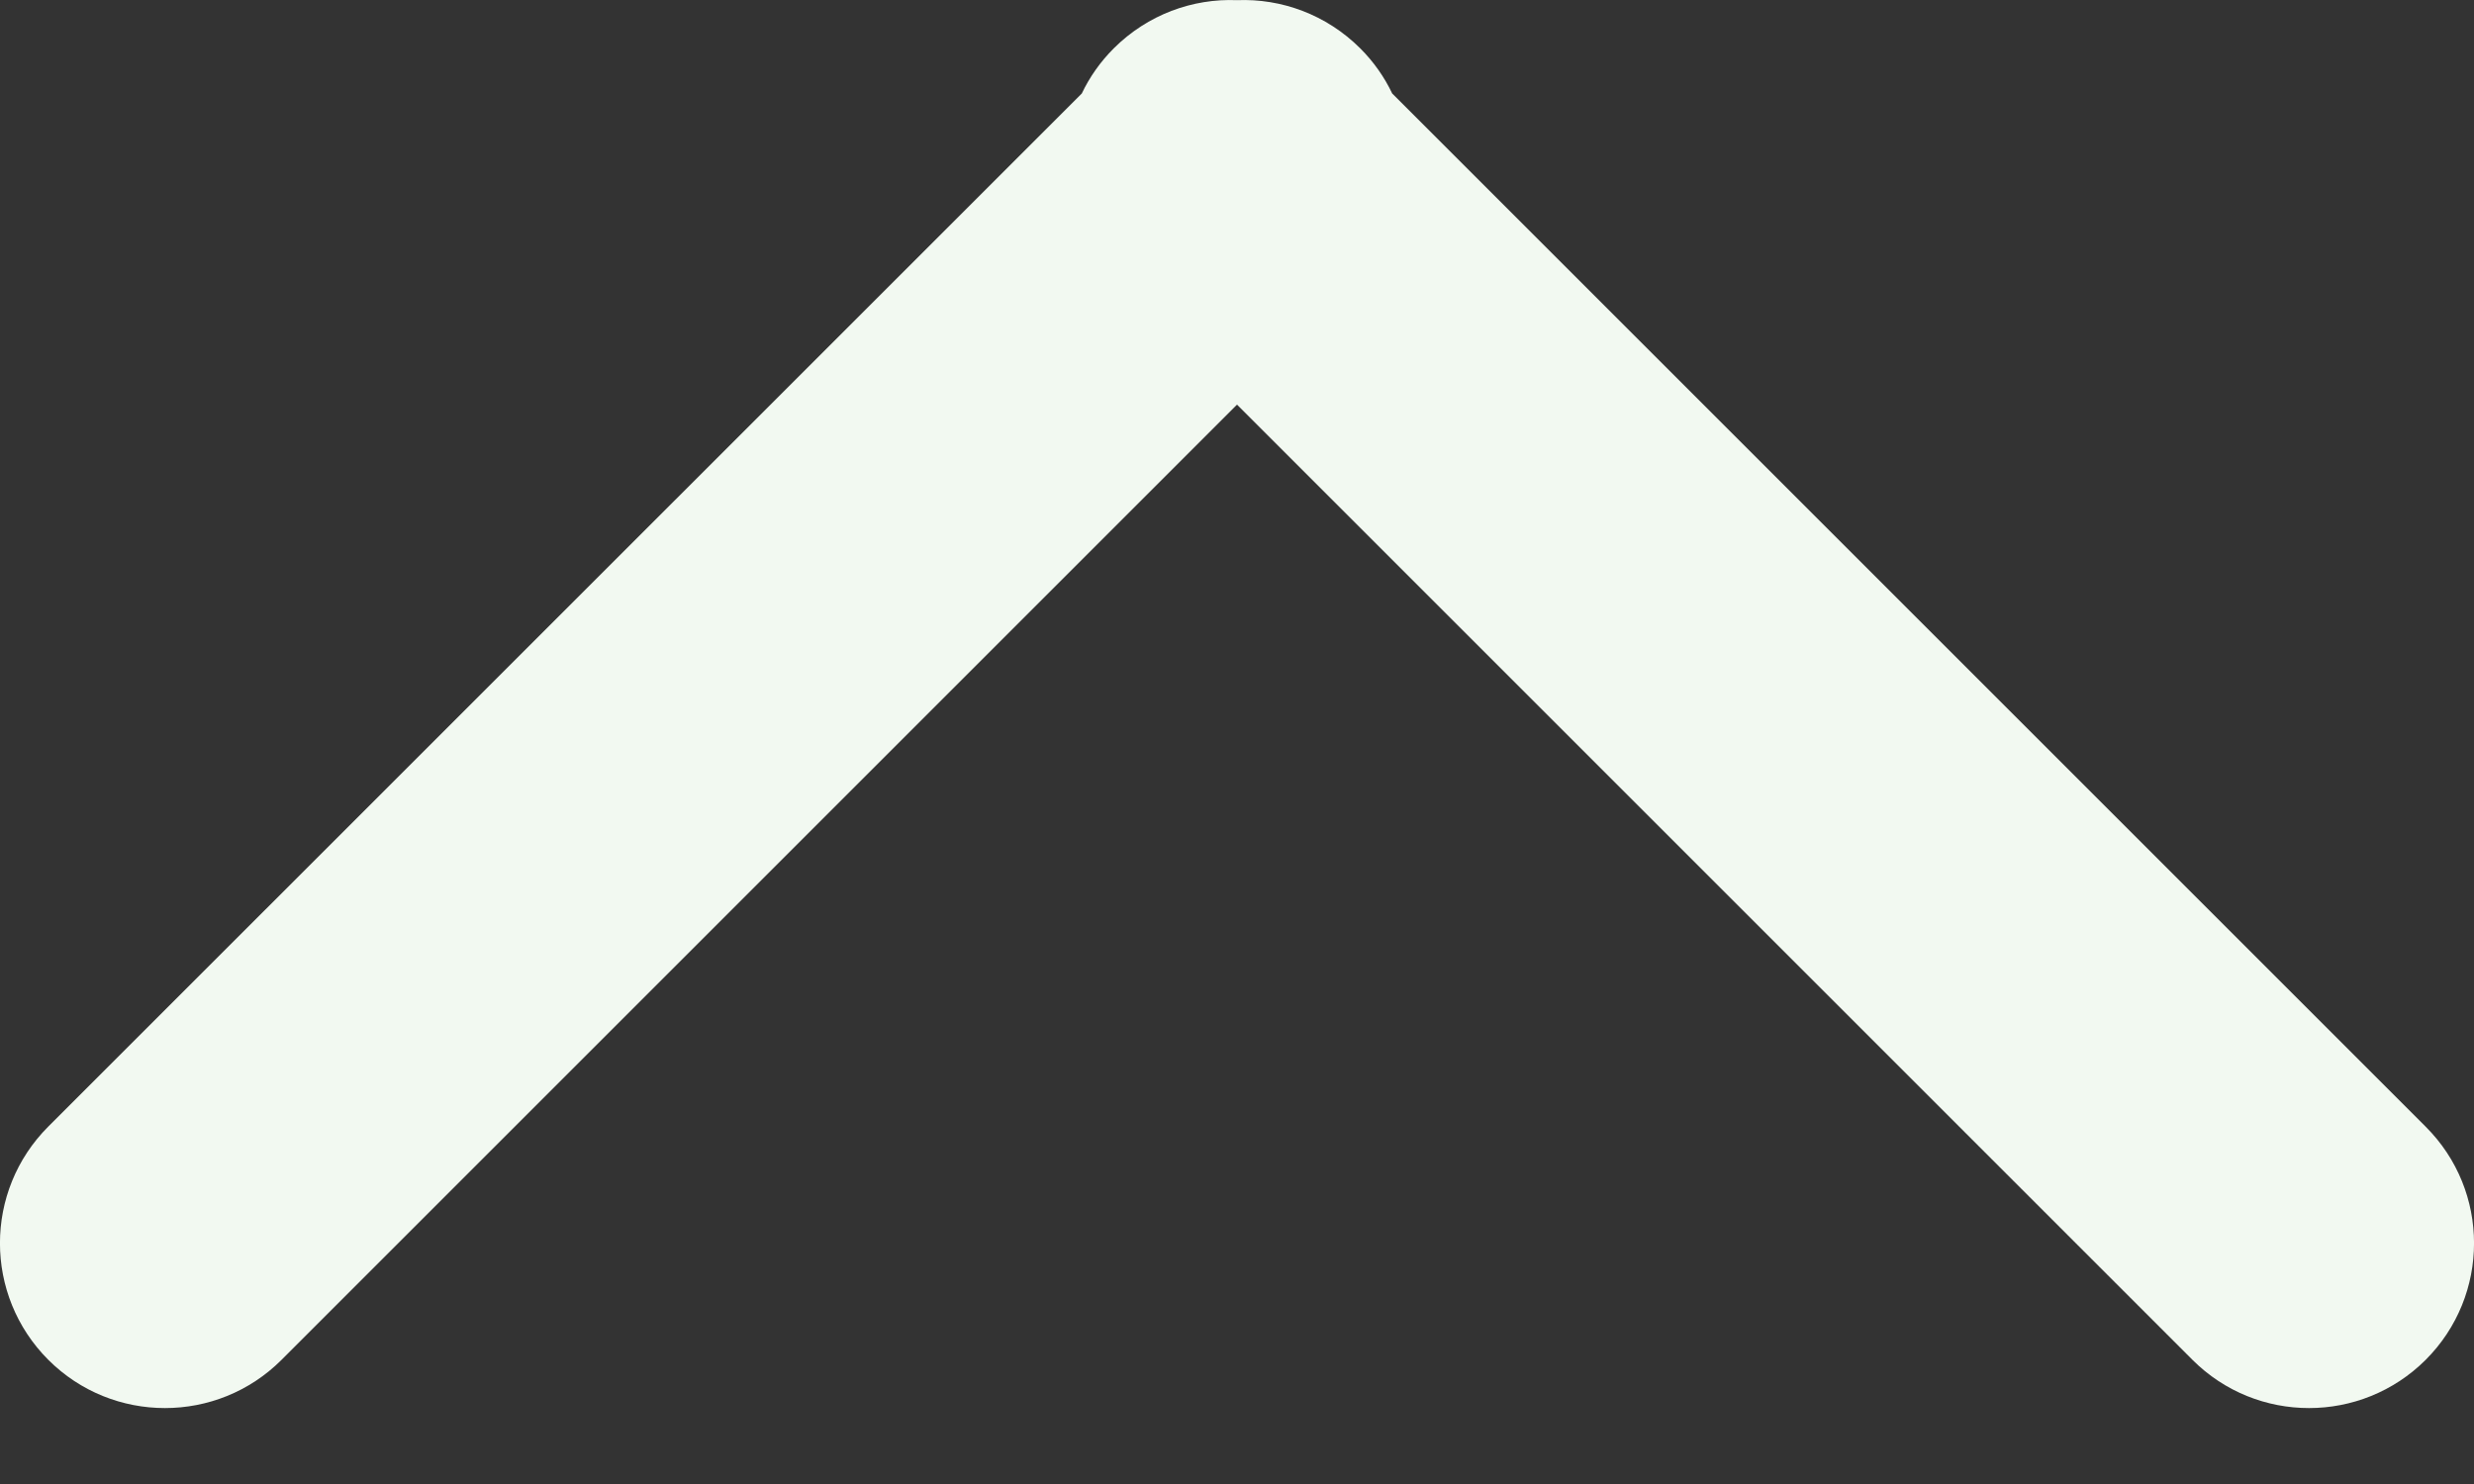 <svg width="15" height="9" viewBox="0 0 15 9" fill="none" xmlns="http://www.w3.org/2000/svg">
<rect x="0" y="0" width="15" height="9" fill="#333333" stroke="none"/>
<path fill-rule="evenodd" clip-rule="evenodd" d="M14.707 6.833C15.098 7.223 15.098 7.856 14.707 8.247C14.316 8.637 13.683 8.637 13.293 8.247L7.5 2.454L1.707 8.247C1.317 8.637 0.683 8.637 0.293 8.247C-0.098 7.856 -0.098 7.223 0.293 6.832L6.559 0.567C6.606 0.468 6.671 0.375 6.753 0.293C6.959 0.088 7.231 -0.01 7.5 0.001C7.769 -0.01 8.041 0.088 8.247 0.293C8.329 0.375 8.394 0.468 8.441 0.567L14.707 6.833Z" fill="#F2F9F1"/>
</svg>
